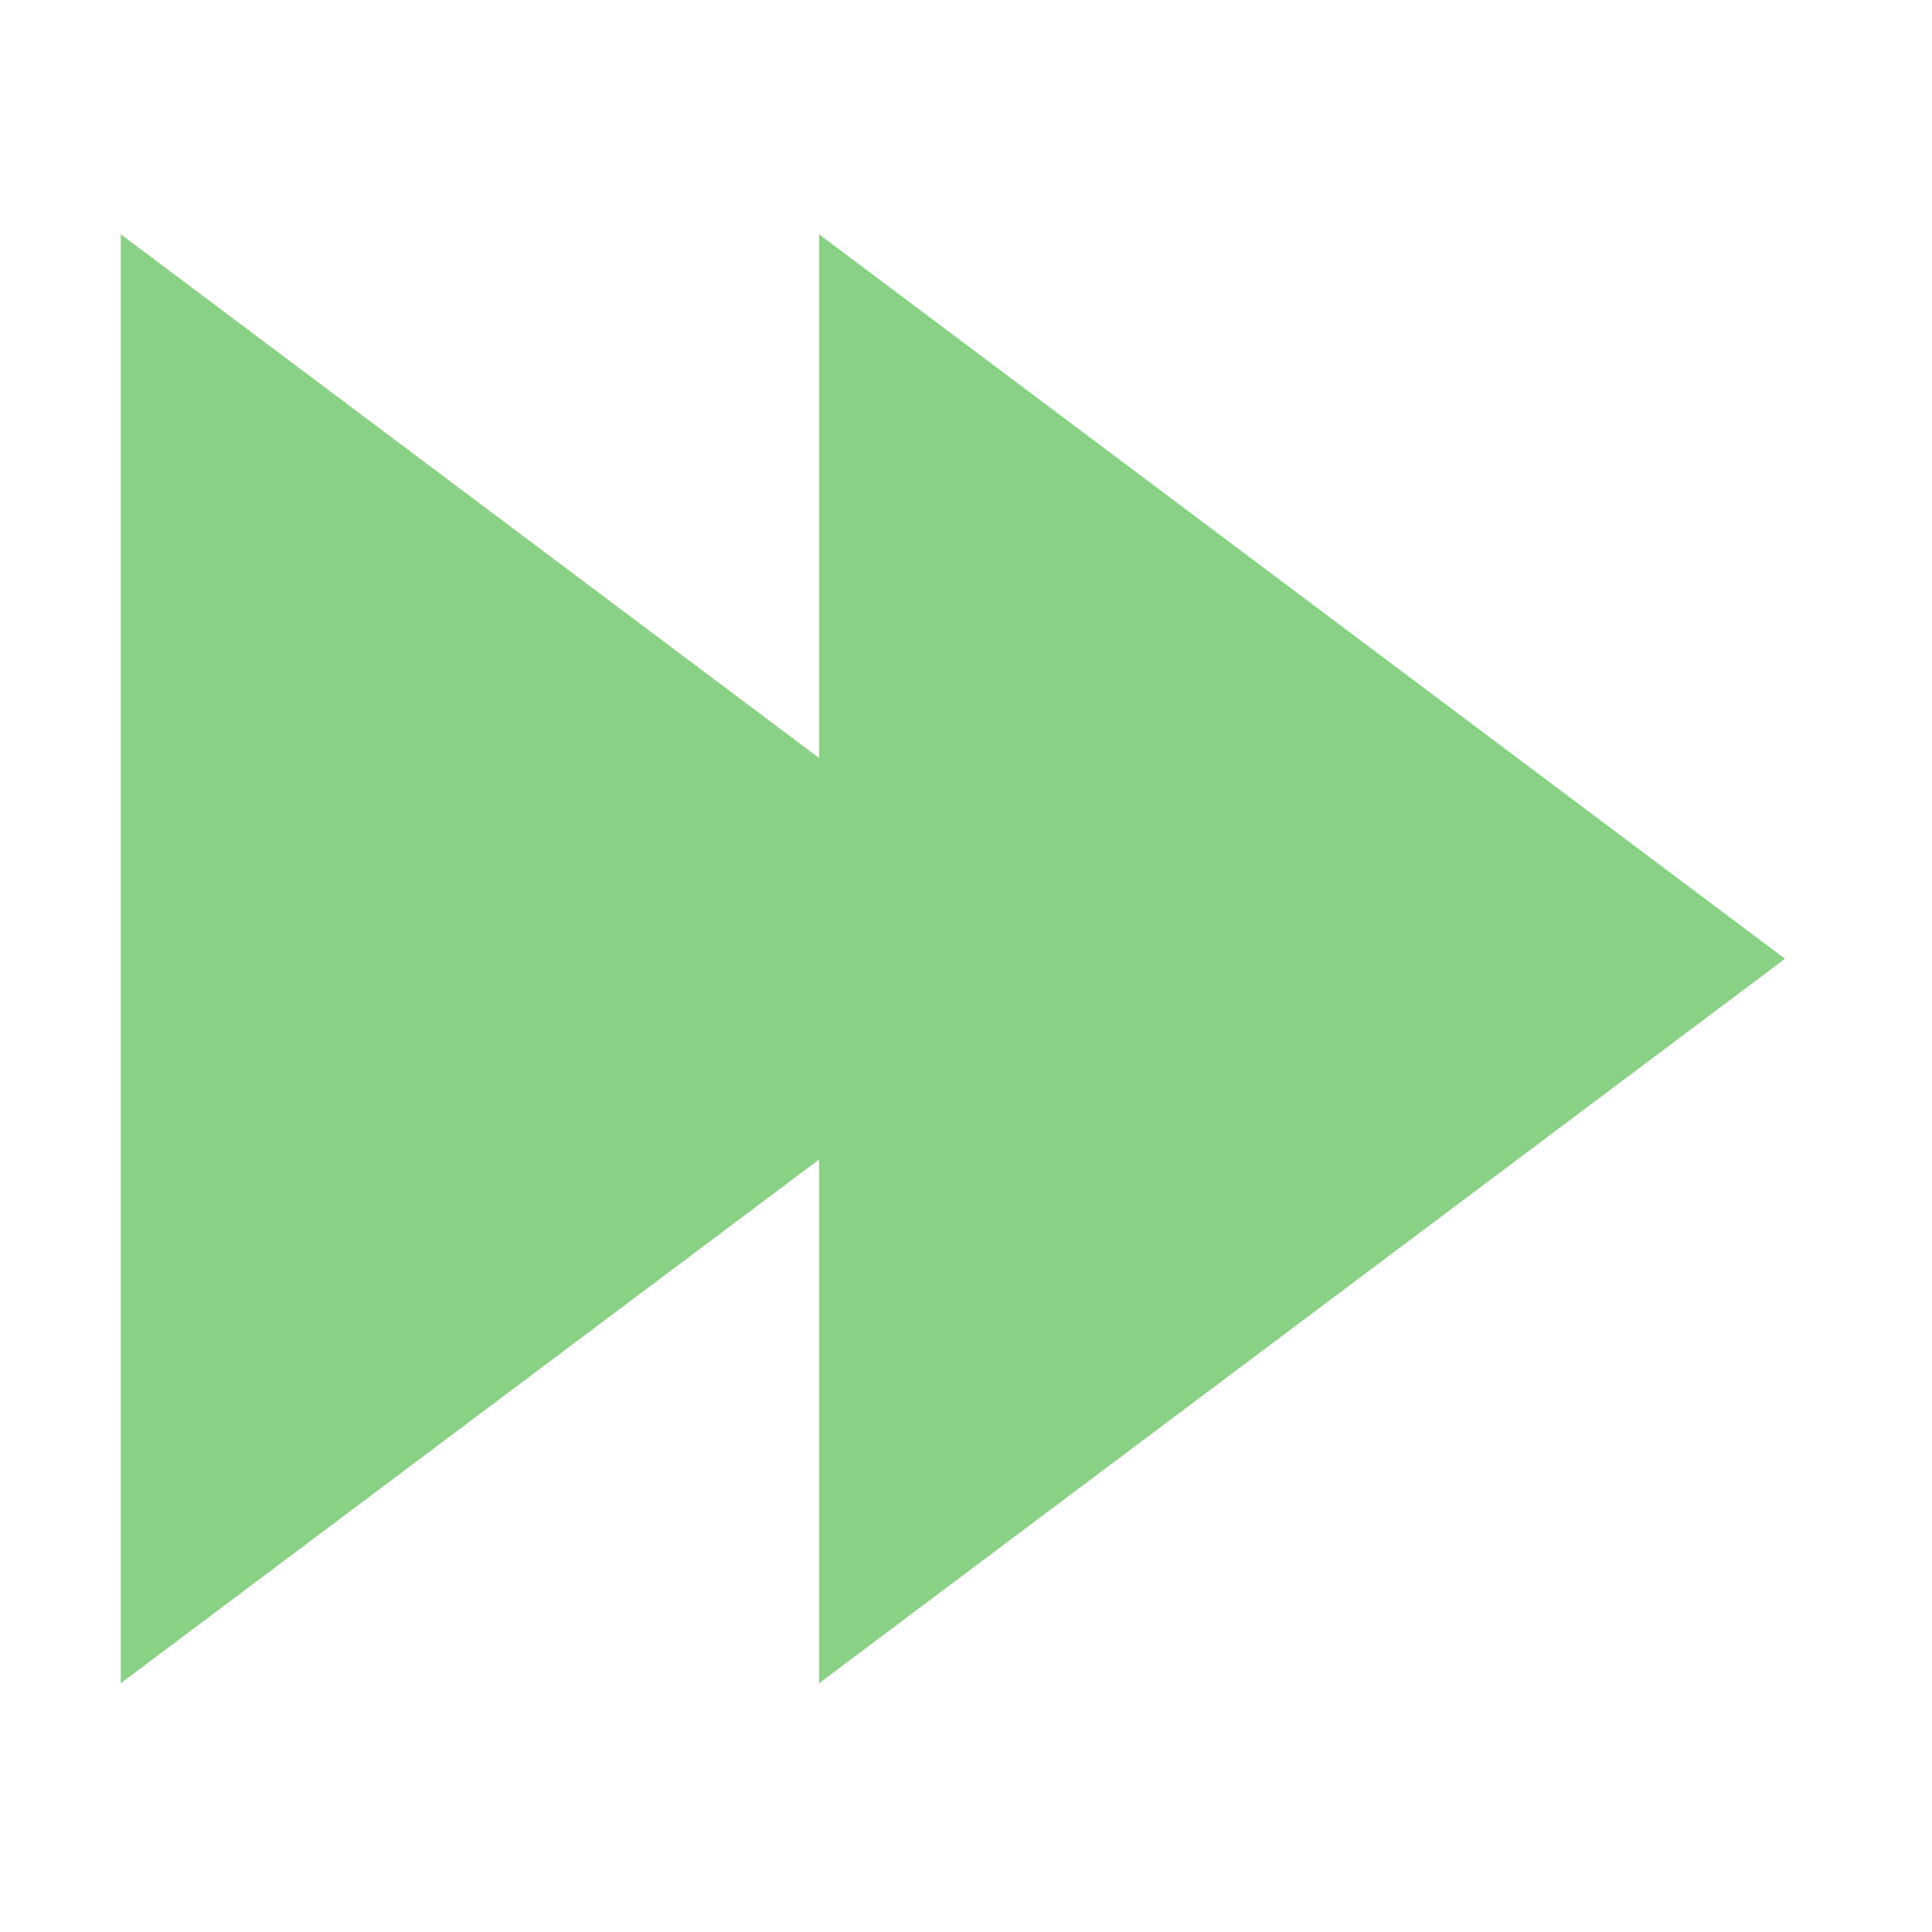 <svg width="16" height="16" xmlns="http://www.w3.org/2000/svg">

 <g>
  <title>background</title>
  <rect fill="none" id="canvas_background" height="402" width="582" y="-1" x="-1"/>
 </g>
 <g>
  <title>Layer 1</title>
  <path id="svg_1" d="m1,1.94l0,12l8,-6l-8,-6z" fill="#89D185"/>
  <path id="svg_2" d="m6.783,1.94l0,12l8,-6l-8,-6z" fill="#89D185"/>
 </g>
</svg>
